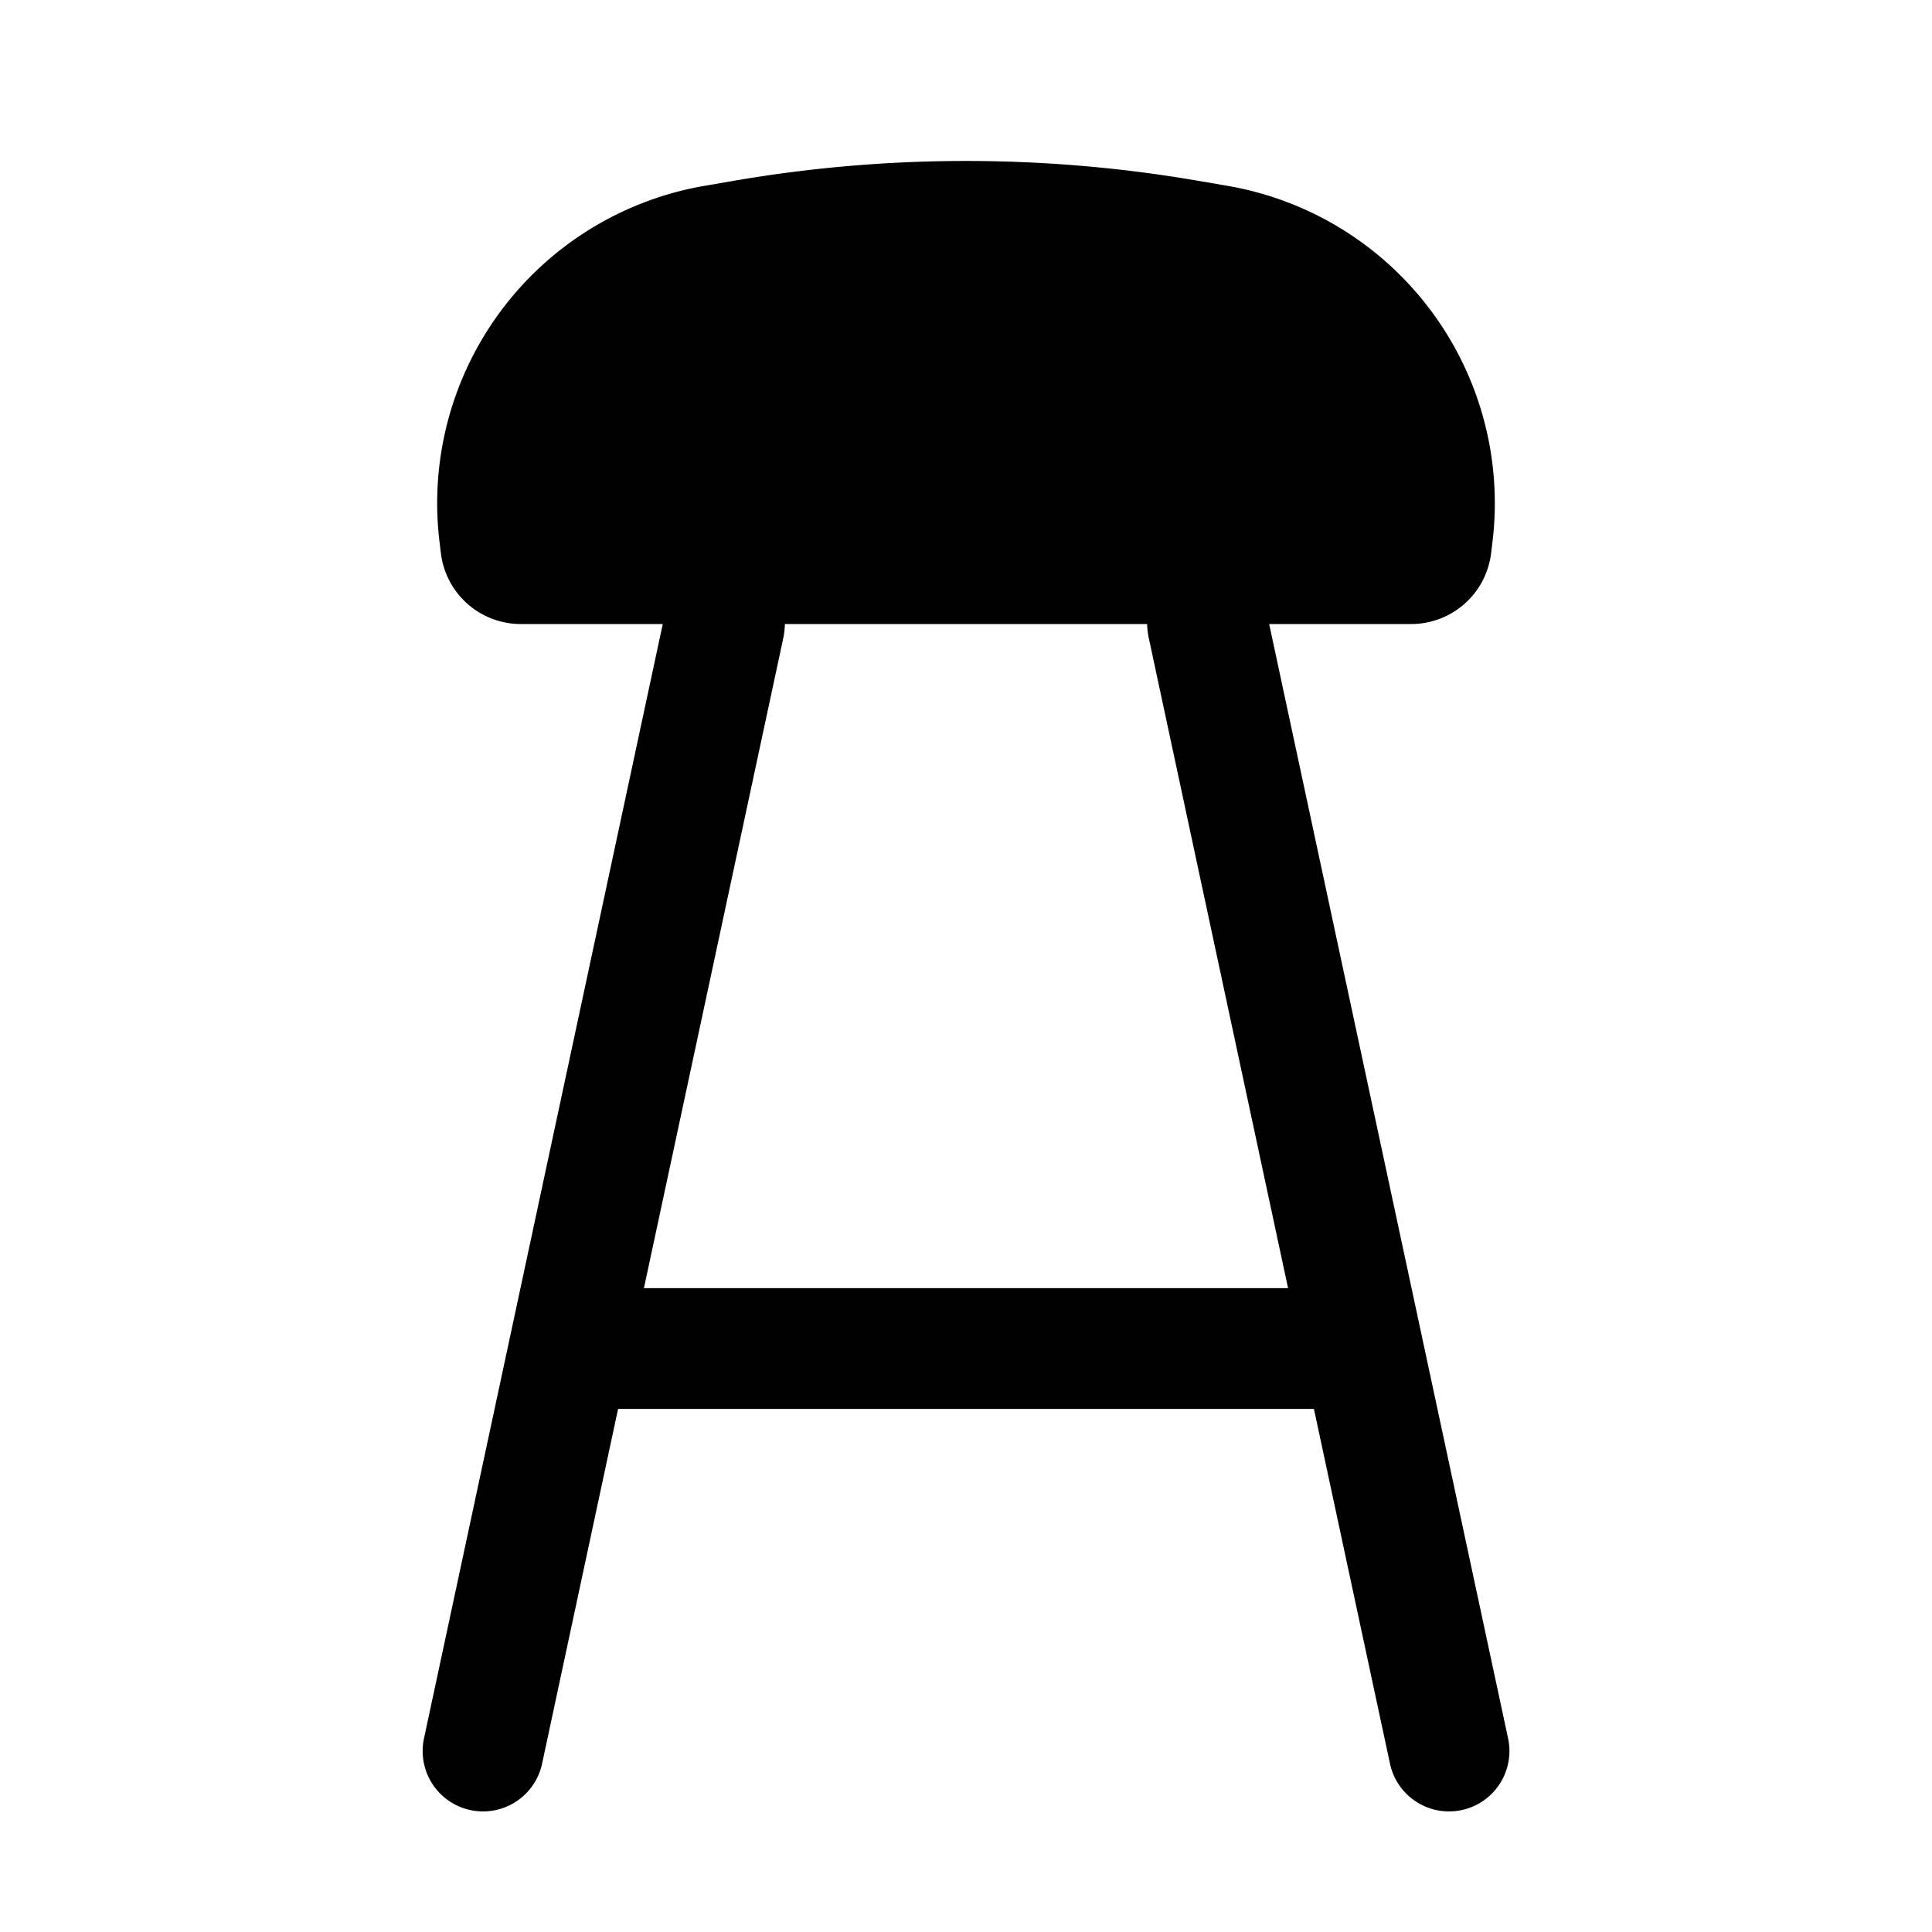 <svg viewBox="0 0 24 24"><path fill="currentColor" fill-rule="evenodd" d="M8.755 2.308A4 4 0 0 0 5.46 6.733l.017.14a1 1 0 0 0 .992.879h1.764L5.267 21.595a.75.75 0 0 0 1.467.314l.944-4.407h8.644l.945 4.407a.75.75 0 0 0 1.467-.314L15.766 7.752h1.764a1 1 0 0 0 .993-.88l.017-.139a4 4 0 0 0-3.295-4.425l-.373-.064a17 17 0 0 0-5.745 0zm5.495 5.444h-4.5a1 1 0 0 1-.016.157l-1.735 8.093h8.002l-1.734-8.093a1 1 0 0 1-.017-.157" clip-rule="evenodd"/></svg>